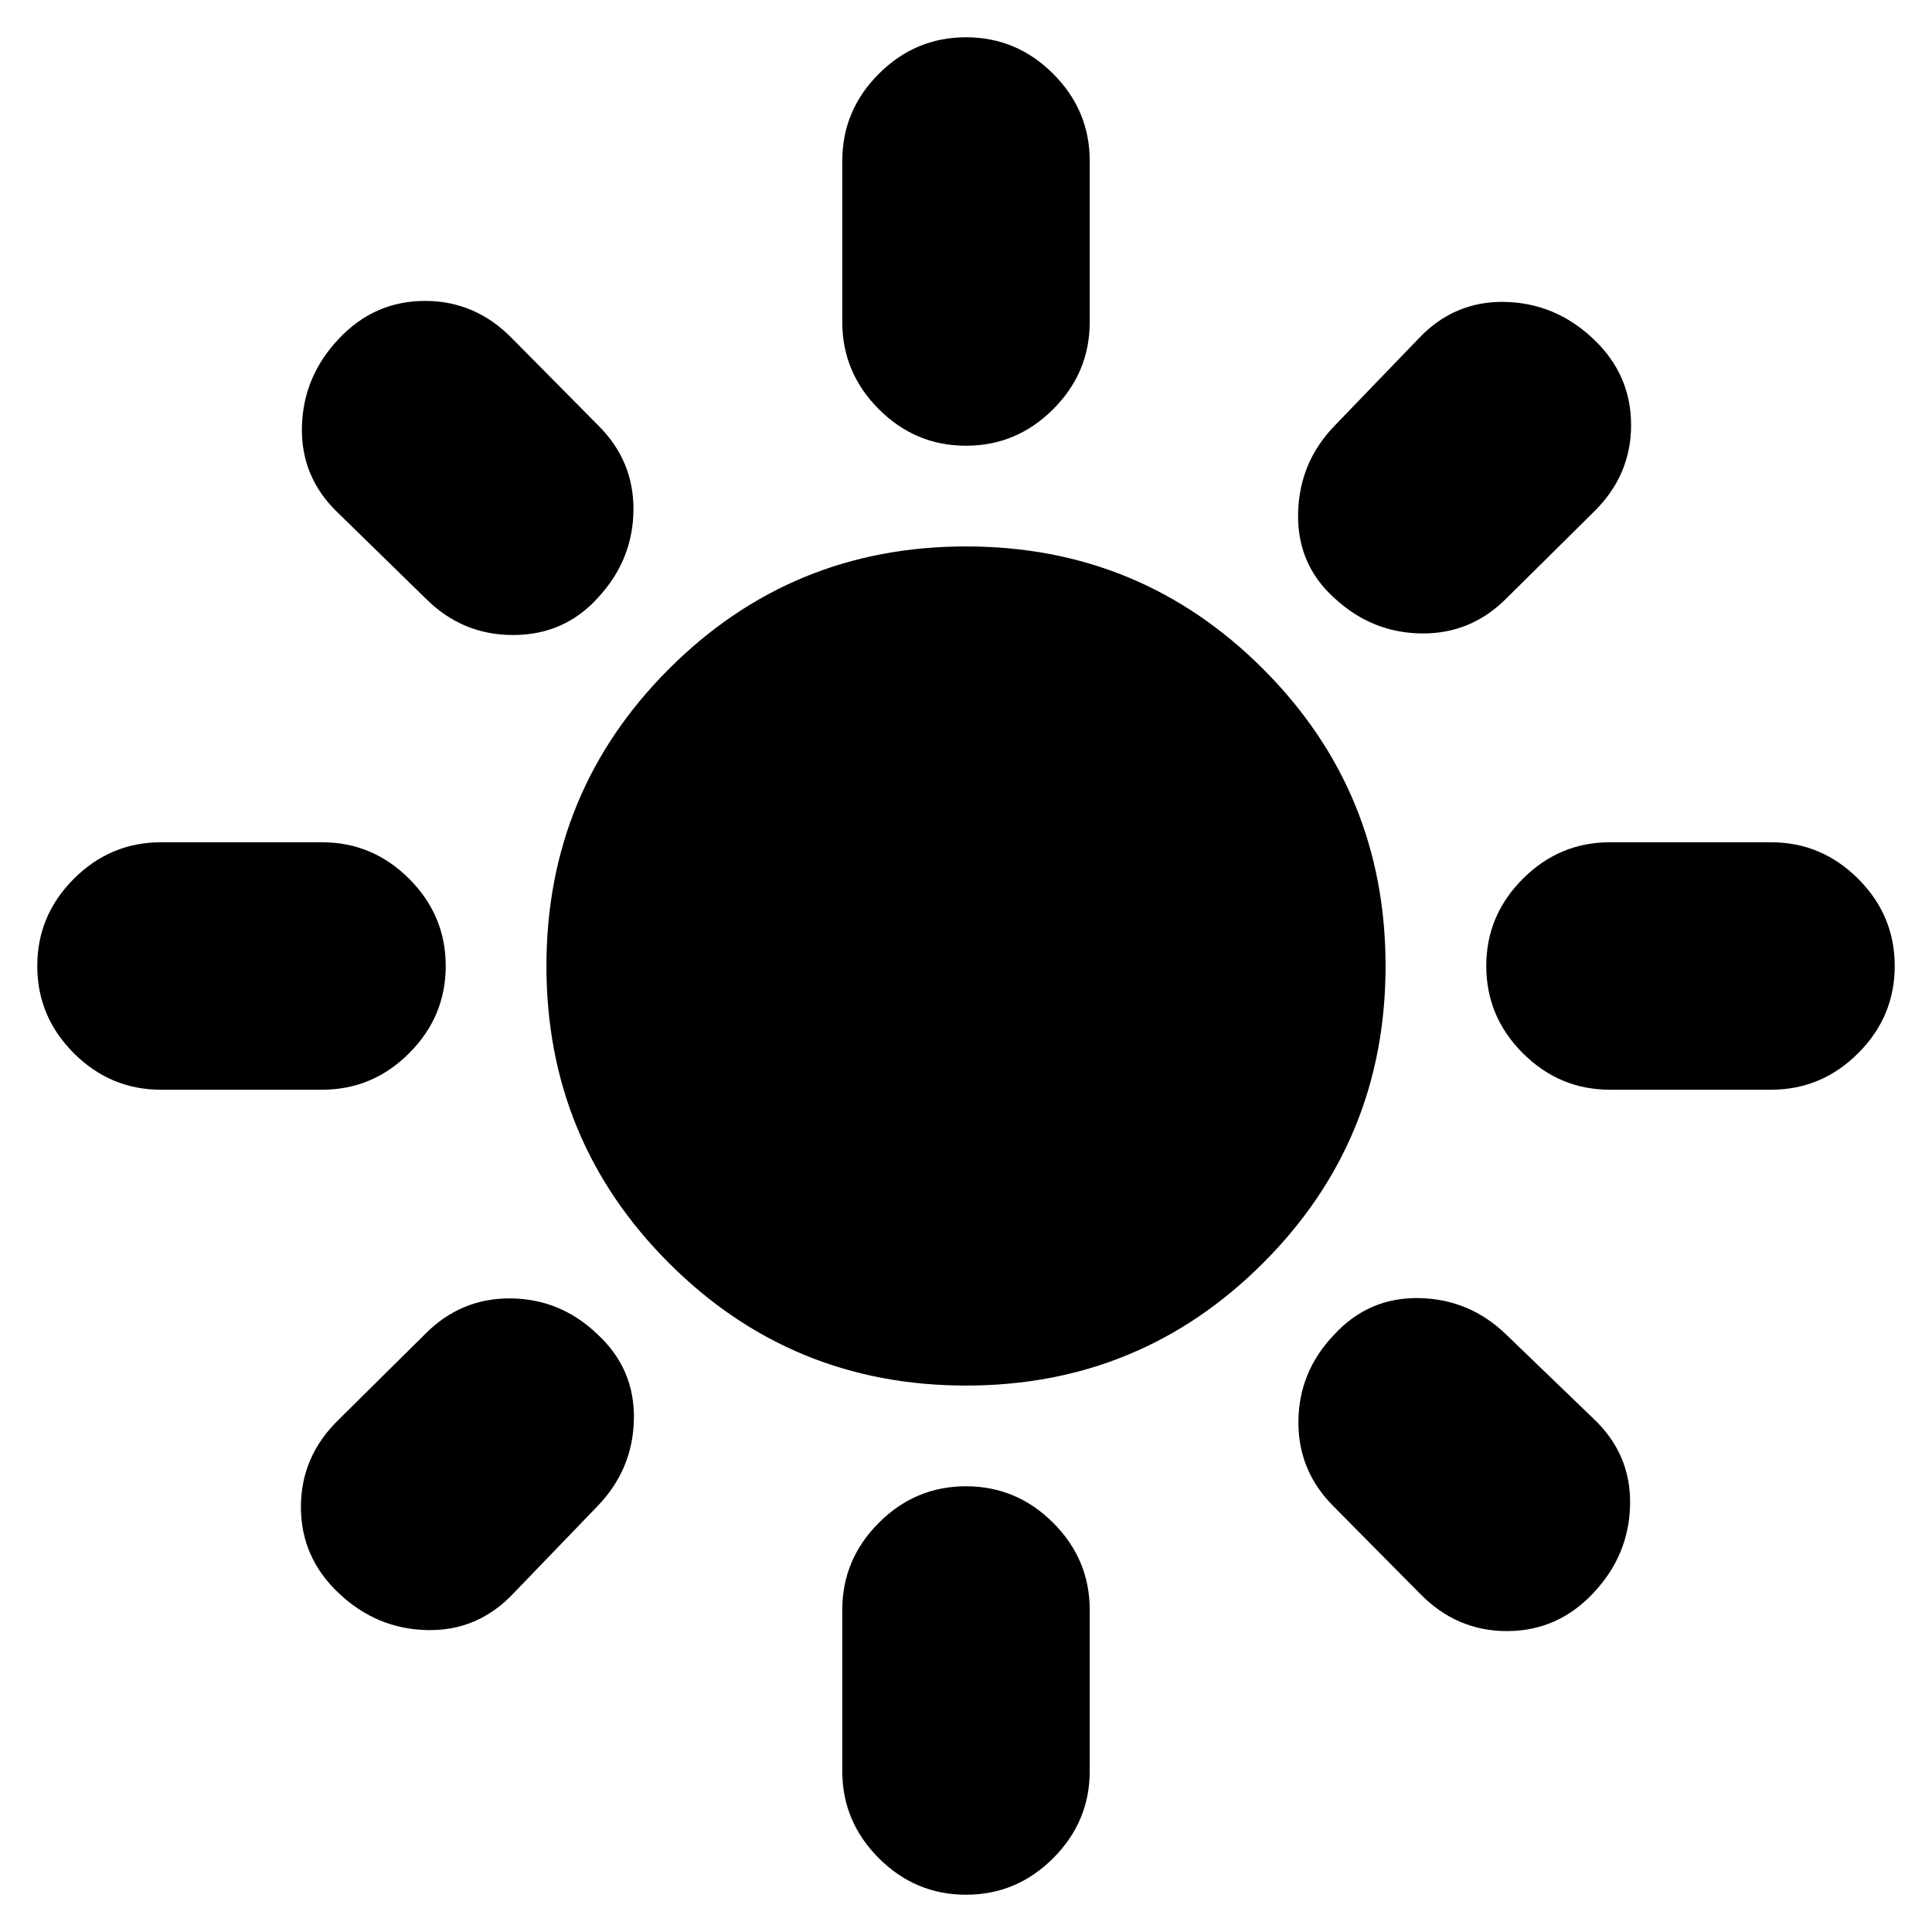 <svg xmlns="http://www.w3.org/2000/svg" height="24" viewBox="0 -960 960 960" width="24"><path d="M480-271.52q-86.74 0-147.61-60.87-60.87-60.87-60.87-147.61 0-86.74 60.87-147.61 60.87-60.87 147.61-60.87 86.74 0 147.61 60.87 60.87 60.87 60.87 147.61 0 86.74-60.87 147.61-60.87 60.87-147.61 60.87Zm-400-147q-25.17 0-43.32-18.16Q18.52-454.83 18.52-480t18.16-43.32Q54.83-541.48 80-541.48h80q25.17 0 43.32 18.16 18.16 18.15 18.16 43.32t-18.16 43.32q-18.15 18.16-43.32 18.16H80Zm720 0q-25.17 0-43.32-18.16-18.16-18.15-18.16-43.32t18.16-43.32q18.15-18.16 43.32-18.16h80q25.17 0 43.32 18.16 18.16 18.15 18.16 43.32t-18.16 43.32q-18.15 18.16-43.32 18.16h-80Zm-320-320q-25.17 0-43.32-18.16-18.16-18.15-18.16-43.32v-80q0-25.17 18.16-43.32 18.15-18.16 43.32-18.16t43.32 18.16q18.16 18.15 18.16 43.32v80q0 25.17-18.16 43.32-18.15 18.16-43.32 18.16Zm0 720q-25.17 0-43.32-18.16Q418.52-54.83 418.52-80v-80q0-25.17 18.16-43.32 18.15-18.16 43.32-18.16t43.32 18.16q18.16 18.15 18.16 43.32v80q0 25.17-18.16 43.32Q505.17-18.52 480-18.52ZM211.35-662.78l-43-42q-18.83-17.7-18.33-42.87.5-25.18 18.33-44 17.69-18.83 42.87-18.83 25.17 0 43.43 18.83l42.57 43q17.82 17.69 17.54 42.25-.28 24.57-17.43 43.17-16.71 18.71-42.22 18.77-25.5.07-43.76-18.32Zm494 494.43-42.57-43q-17.82-17.69-17.61-42.37.22-24.67 17.61-42.93 17.26-18.83 42.44-18.33 25.17.5 43.43 18.33l43 41.43q18.83 17.7 18.33 42.87-.5 25.18-18.33 44-17.69 18.83-42.87 18.83-25.17 0-43.43-18.83Zm-42.12-494.32q-18.71-16.71-18.21-42.22.5-25.5 18.33-43.76l41.43-43q17.7-18.83 42.87-18.33 25.18.5 44 18.33 18.83 17.69 18.83 42.87 0 25.17-18.83 43.43l-43 42.57q-17.69 17.82-42.25 17.54-24.57-.28-43.17-17.43ZM168.35-168.35q-18.83-17.69-18.83-42.87 0-25.17 18.83-43.43l43-42.57q17.69-17.82 42.37-17.61 24.67.22 42.93 17.61 18.83 17.26 18.33 42.44-.5 25.17-18.33 43.43l-41.43 43q-17.7 18.83-42.87 18.33-25.18-.5-44-18.33Z"/></svg>